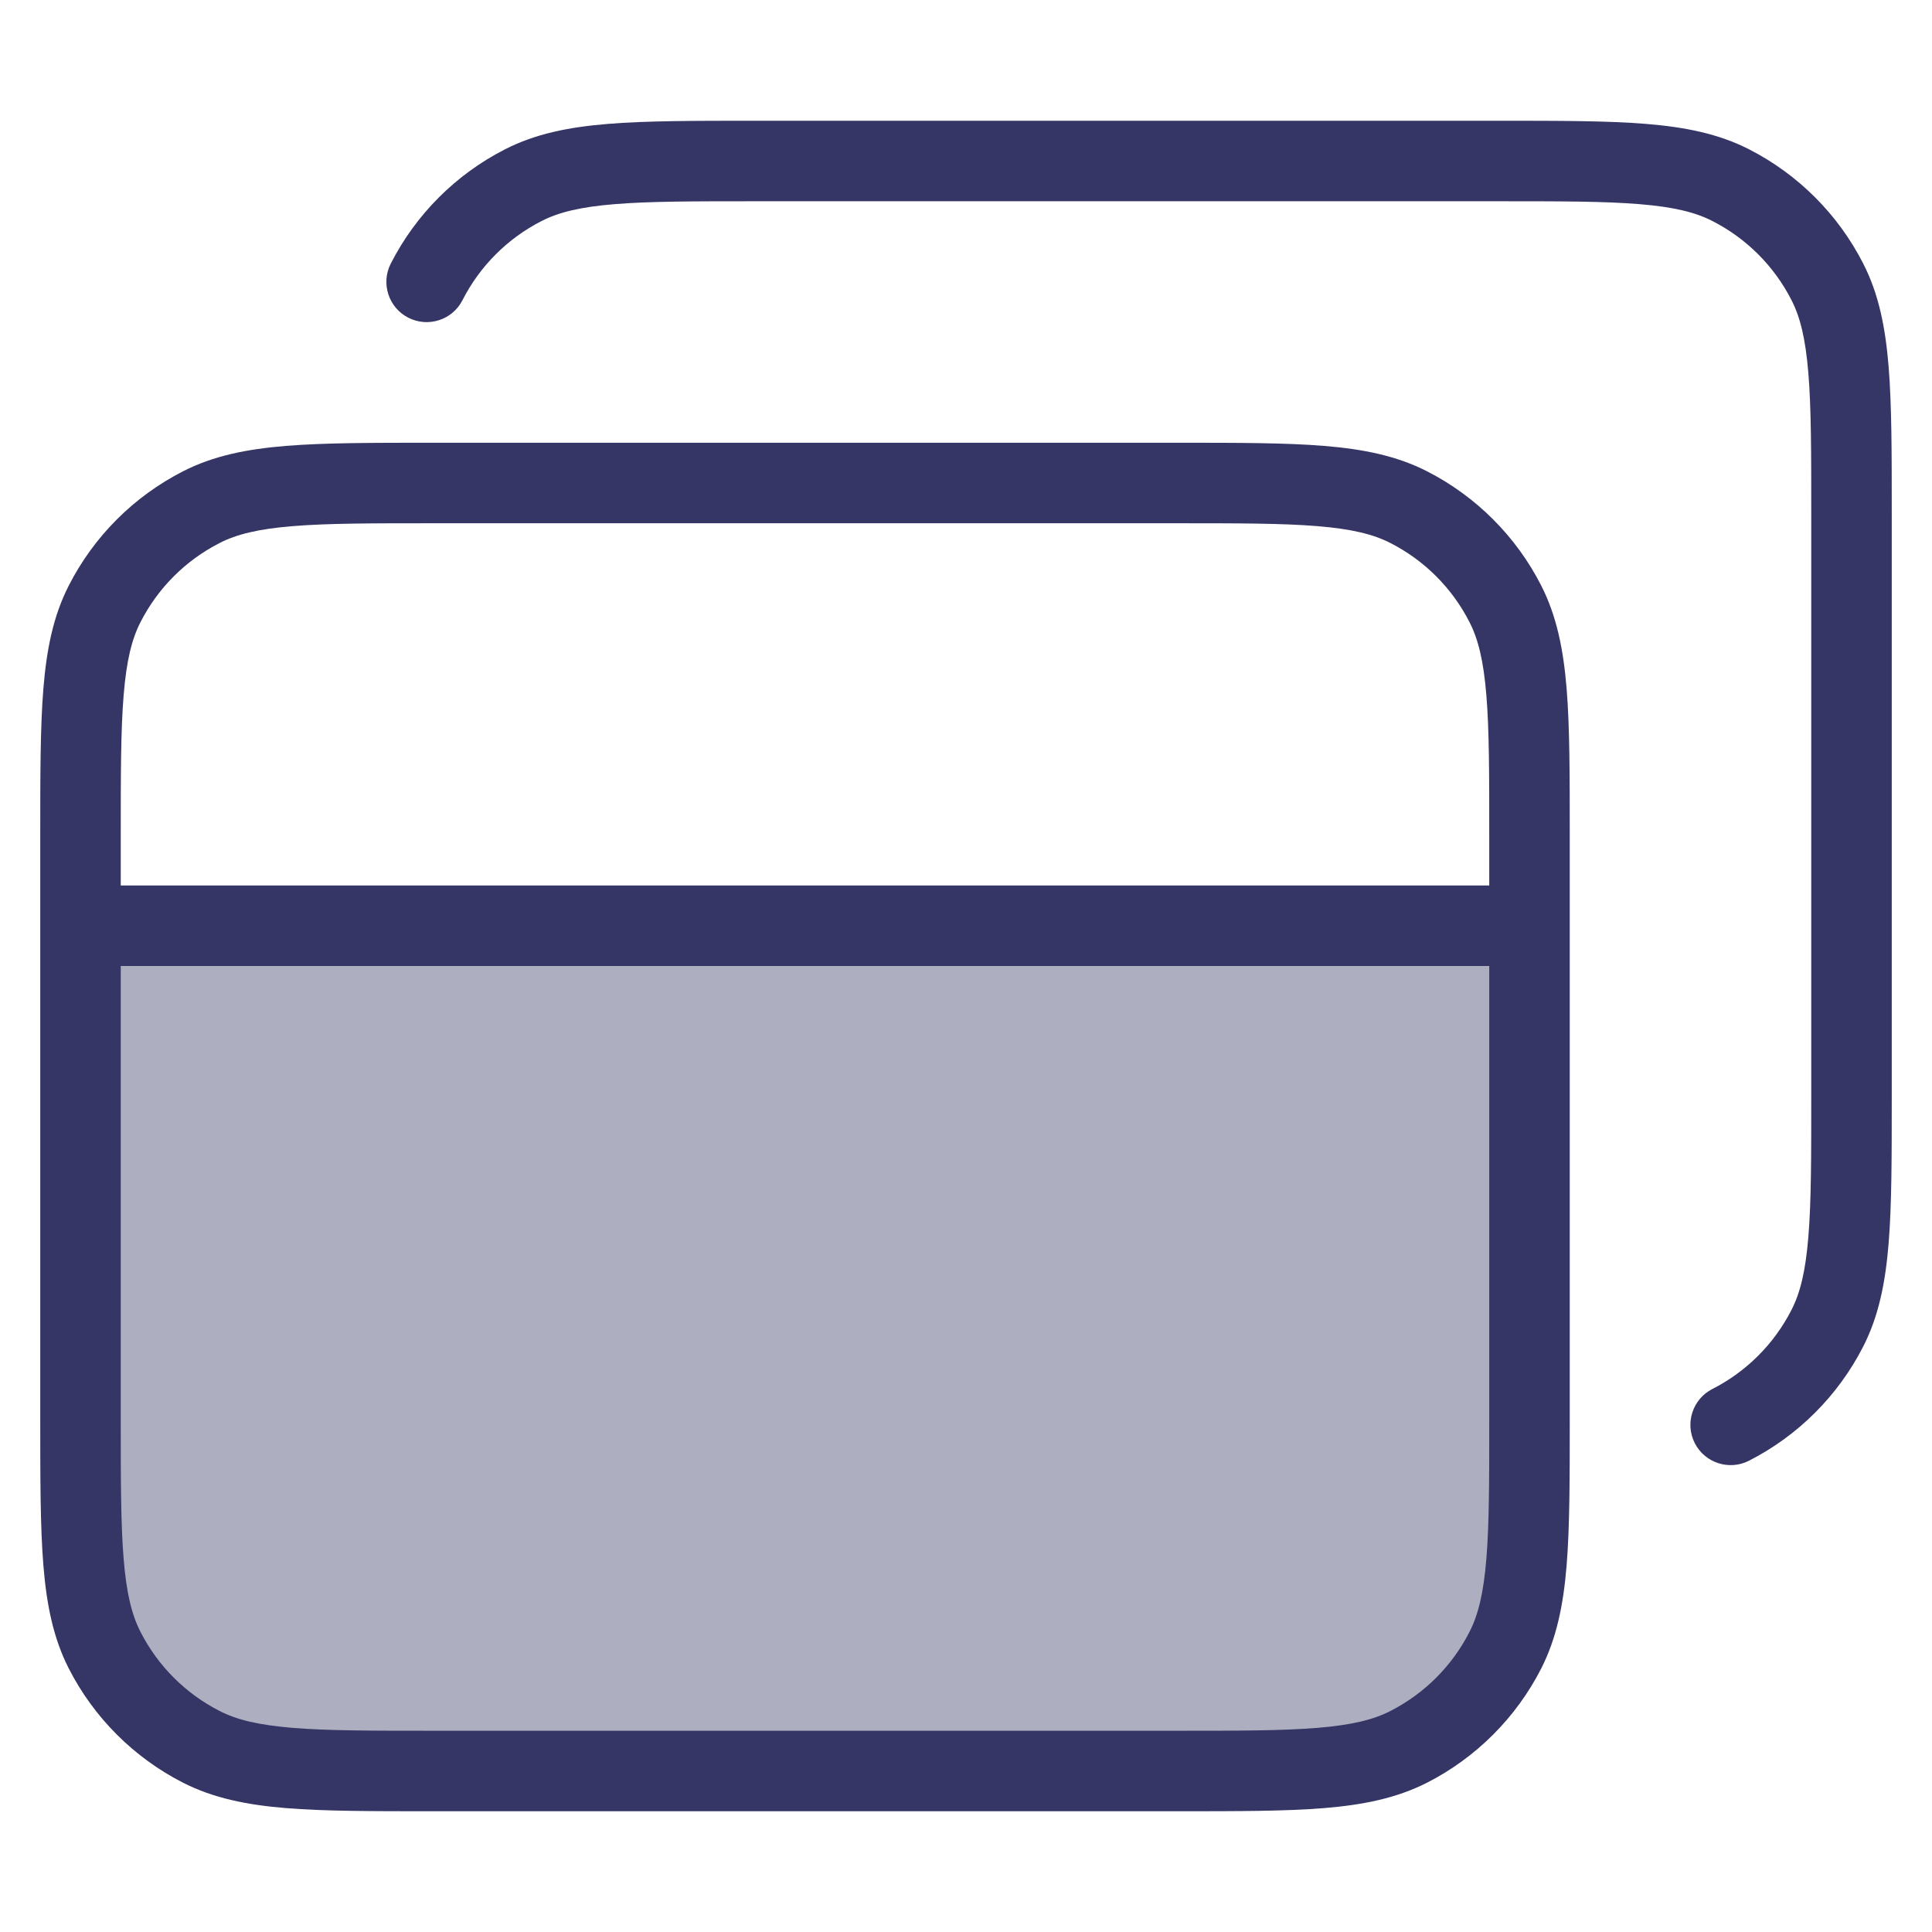 <svg width="24" height="24" viewBox="0 0 24 24" fill="none" xmlns="http://www.w3.org/2000/svg">
<path opacity="0.4" d="M1 11.5H19V17.6C19 19.14 19 19.91 18.7 20.498C18.437 21.016 18.016 21.437 17.498 21.7C16.91 22 16.14 22 14.6 22H5.4C3.86 22 3.09 22 2.502 21.7C1.984 21.437 1.563 21.016 1.3 20.498C1 19.91 1 19.14 1 17.6V11.5Z" fill="#353566"/>
<path d="M18.622 1.5H9.378C8.627 1.5 8.032 1.5 7.553 1.539C7.064 1.579 6.651 1.662 6.275 1.854C5.663 2.166 5.166 2.663 4.854 3.275C4.729 3.521 4.827 3.822 5.073 3.947C5.319 4.072 5.62 3.975 5.745 3.729C5.961 3.305 6.305 2.961 6.729 2.745C6.94 2.637 7.207 2.571 7.635 2.536C8.068 2.5 8.622 2.5 9.4 2.5H18.6C19.378 2.5 19.932 2.5 20.366 2.536C20.793 2.571 21.06 2.637 21.271 2.745C21.695 2.961 22.039 3.305 22.255 3.729C22.363 3.94 22.429 4.207 22.464 4.635C22.5 5.068 22.5 5.622 22.5 6.4V13.6C22.5 14.378 22.5 14.932 22.464 15.366C22.429 15.793 22.363 16.06 22.255 16.271C22.039 16.695 21.695 17.039 21.271 17.255C21.026 17.38 20.928 17.681 21.053 17.927C21.178 18.173 21.48 18.271 21.726 18.146C22.337 17.834 22.834 17.337 23.146 16.726C23.338 16.349 23.421 15.936 23.461 15.447C23.5 14.968 23.5 14.373 23.5 13.622V6.378C23.5 5.627 23.5 5.032 23.461 4.553C23.421 4.064 23.338 3.651 23.146 3.275C22.834 2.663 22.337 2.166 21.726 1.854C21.349 1.662 20.936 1.579 20.447 1.539C19.968 1.5 19.373 1.5 18.622 1.5Z" fill="#353566"/>
<path fill-rule="evenodd" clip-rule="evenodd" d="M5.378 5.5H14.622C15.373 5.5 15.968 5.5 16.447 5.539C16.936 5.579 17.349 5.662 17.726 5.854C18.337 6.166 18.834 6.663 19.146 7.275C19.337 7.651 19.421 8.064 19.461 8.553C19.5 9.032 19.5 9.627 19.5 10.378V17.622C19.5 18.373 19.5 18.968 19.461 19.447C19.421 19.936 19.337 20.349 19.146 20.726C18.834 21.337 18.337 21.834 17.726 22.146C17.349 22.337 16.936 22.421 16.447 22.461C15.968 22.5 15.373 22.5 14.622 22.5H5.378C4.627 22.5 4.032 22.5 3.553 22.461C3.064 22.421 2.651 22.337 2.275 22.146C1.663 21.834 1.166 21.337 0.854 20.726C0.662 20.349 0.579 19.936 0.539 19.447C0.5 18.968 0.5 18.373 0.5 17.622V10.378C0.5 9.627 0.5 9.032 0.539 8.553C0.579 8.064 0.662 7.651 0.854 7.275C1.166 6.663 1.663 6.166 2.275 5.854C2.651 5.662 3.064 5.579 3.553 5.539C4.032 5.5 4.627 5.5 5.378 5.5ZM18.5 10.4V11H1.5V10.4C1.5 9.622 1.5 9.068 1.536 8.635C1.571 8.207 1.637 7.94 1.745 7.729C1.961 7.305 2.305 6.961 2.729 6.745C2.94 6.637 3.207 6.571 3.635 6.536C4.068 6.5 4.622 6.5 5.4 6.5H14.6C15.378 6.5 15.932 6.5 16.366 6.536C16.793 6.571 17.06 6.637 17.271 6.745C17.695 6.961 18.039 7.305 18.255 7.729C18.363 7.94 18.429 8.207 18.464 8.635C18.5 9.068 18.5 9.622 18.5 10.4ZM18.5 12H1.5V17.6C1.5 18.378 1.5 18.932 1.536 19.366C1.571 19.793 1.637 20.06 1.745 20.271C1.961 20.695 2.305 21.039 2.729 21.255C2.94 21.363 3.207 21.429 3.635 21.464C4.068 21.5 4.622 21.5 5.4 21.5H14.6C15.378 21.5 15.932 21.5 16.366 21.464C16.793 21.429 17.06 21.363 17.271 21.255C17.695 21.039 18.039 20.695 18.255 20.271C18.363 20.06 18.429 19.793 18.464 19.366C18.5 18.932 18.5 18.378 18.5 17.6V12Z" fill="#353566"/>
</svg>
